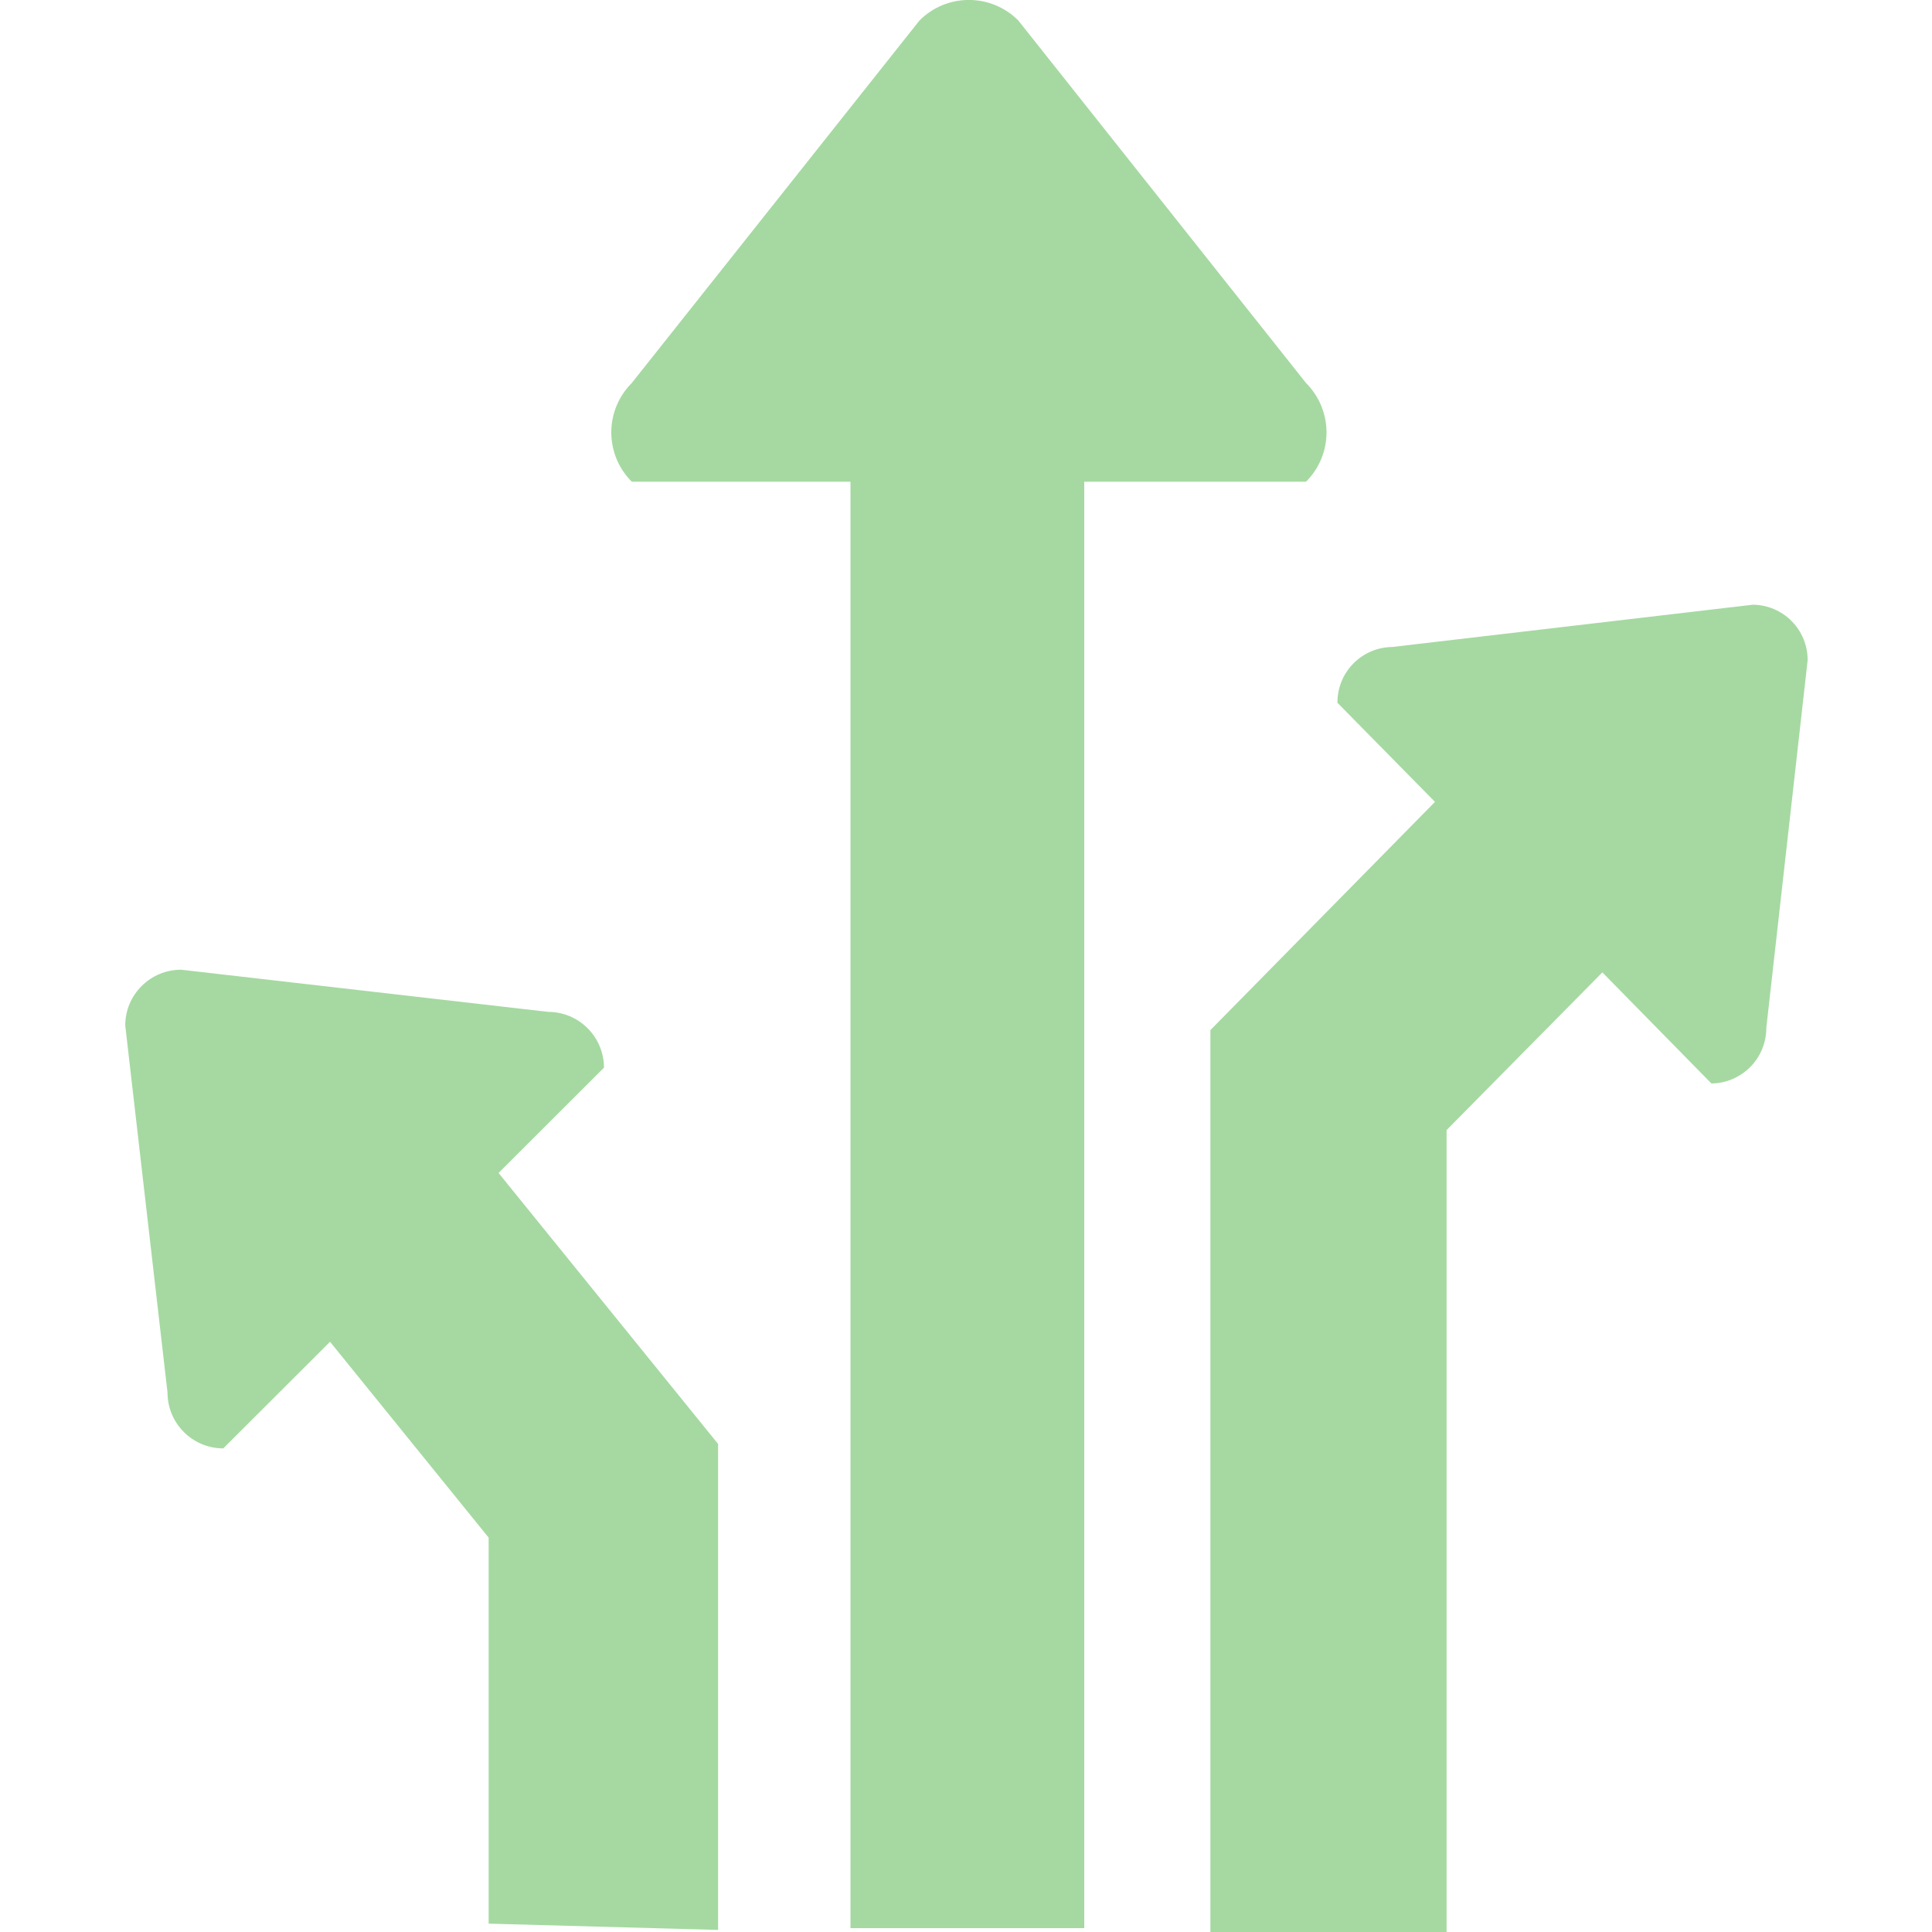 <svg width="40" height="40" viewBox="0 0 40 40" fill="none" xmlns="http://www.w3.org/2000/svg">
<g clip-path="url(#clip0)">
<path fill-rule="evenodd" clip-rule="evenodd" d="M27.04 9.973C27.174 9.839 27.281 9.68 27.354 9.505C27.426 9.329 27.464 9.141 27.464 8.952C27.464 8.762 27.426 8.574 27.354 8.399C27.281 8.224 27.174 8.064 27.04 7.93L21.082 0.423C20.948 0.289 20.789 0.182 20.613 0.109C20.438 0.036 20.25 -0.001 20.06 -0.001C19.87 -0.001 19.682 0.036 19.506 0.109C19.331 0.182 19.172 0.289 19.038 0.423L13.08 7.93C12.946 8.064 12.839 8.224 12.766 8.399C12.694 8.574 12.656 8.762 12.656 8.952C12.656 9.141 12.694 9.329 12.766 9.505C12.839 9.68 12.946 9.839 13.08 9.973H17.608V39.92H22.448V9.973H27.04Z" fill="#A5D9A1"/>
<path fill-rule="evenodd" clip-rule="evenodd" d="M36.29 12.52L28.825 13.395C28.522 13.398 28.232 13.521 28.019 13.738C27.806 13.954 27.688 14.246 27.69 14.55L29.71 16.602L25.06 21.327V40.002H29.95V23.397L33.175 20.132L35.433 22.432C35.736 22.429 36.026 22.305 36.239 22.089C36.453 21.873 36.571 21.581 36.57 21.277L37.425 13.672C37.427 13.369 37.309 13.077 37.096 12.861C36.883 12.645 36.593 12.522 36.29 12.52Z" fill="#A5D9A1"/>
<path fill-rule="evenodd" clip-rule="evenodd" d="M12.505 22.105C12.504 21.799 12.383 21.505 12.166 21.289C11.95 21.072 11.656 20.95 11.35 20.95L3.75 20.077C3.598 20.077 3.448 20.106 3.308 20.164C3.168 20.222 3.04 20.307 2.933 20.414C2.825 20.521 2.74 20.648 2.681 20.788C2.623 20.928 2.593 21.078 2.593 21.23L3.468 28.83C3.468 29.47 3.985 29.987 4.623 29.987L6.833 27.78L10.117 31.835V39.827L14.867 39.957V29.895L10.322 24.285L12.505 22.105Z" fill="#A5D9A1"/>
</g>
<defs>
<clipPath id="clip0">
<rect width="40" height="40" fill="white"/>
</clipPath>
</defs>
</svg>
